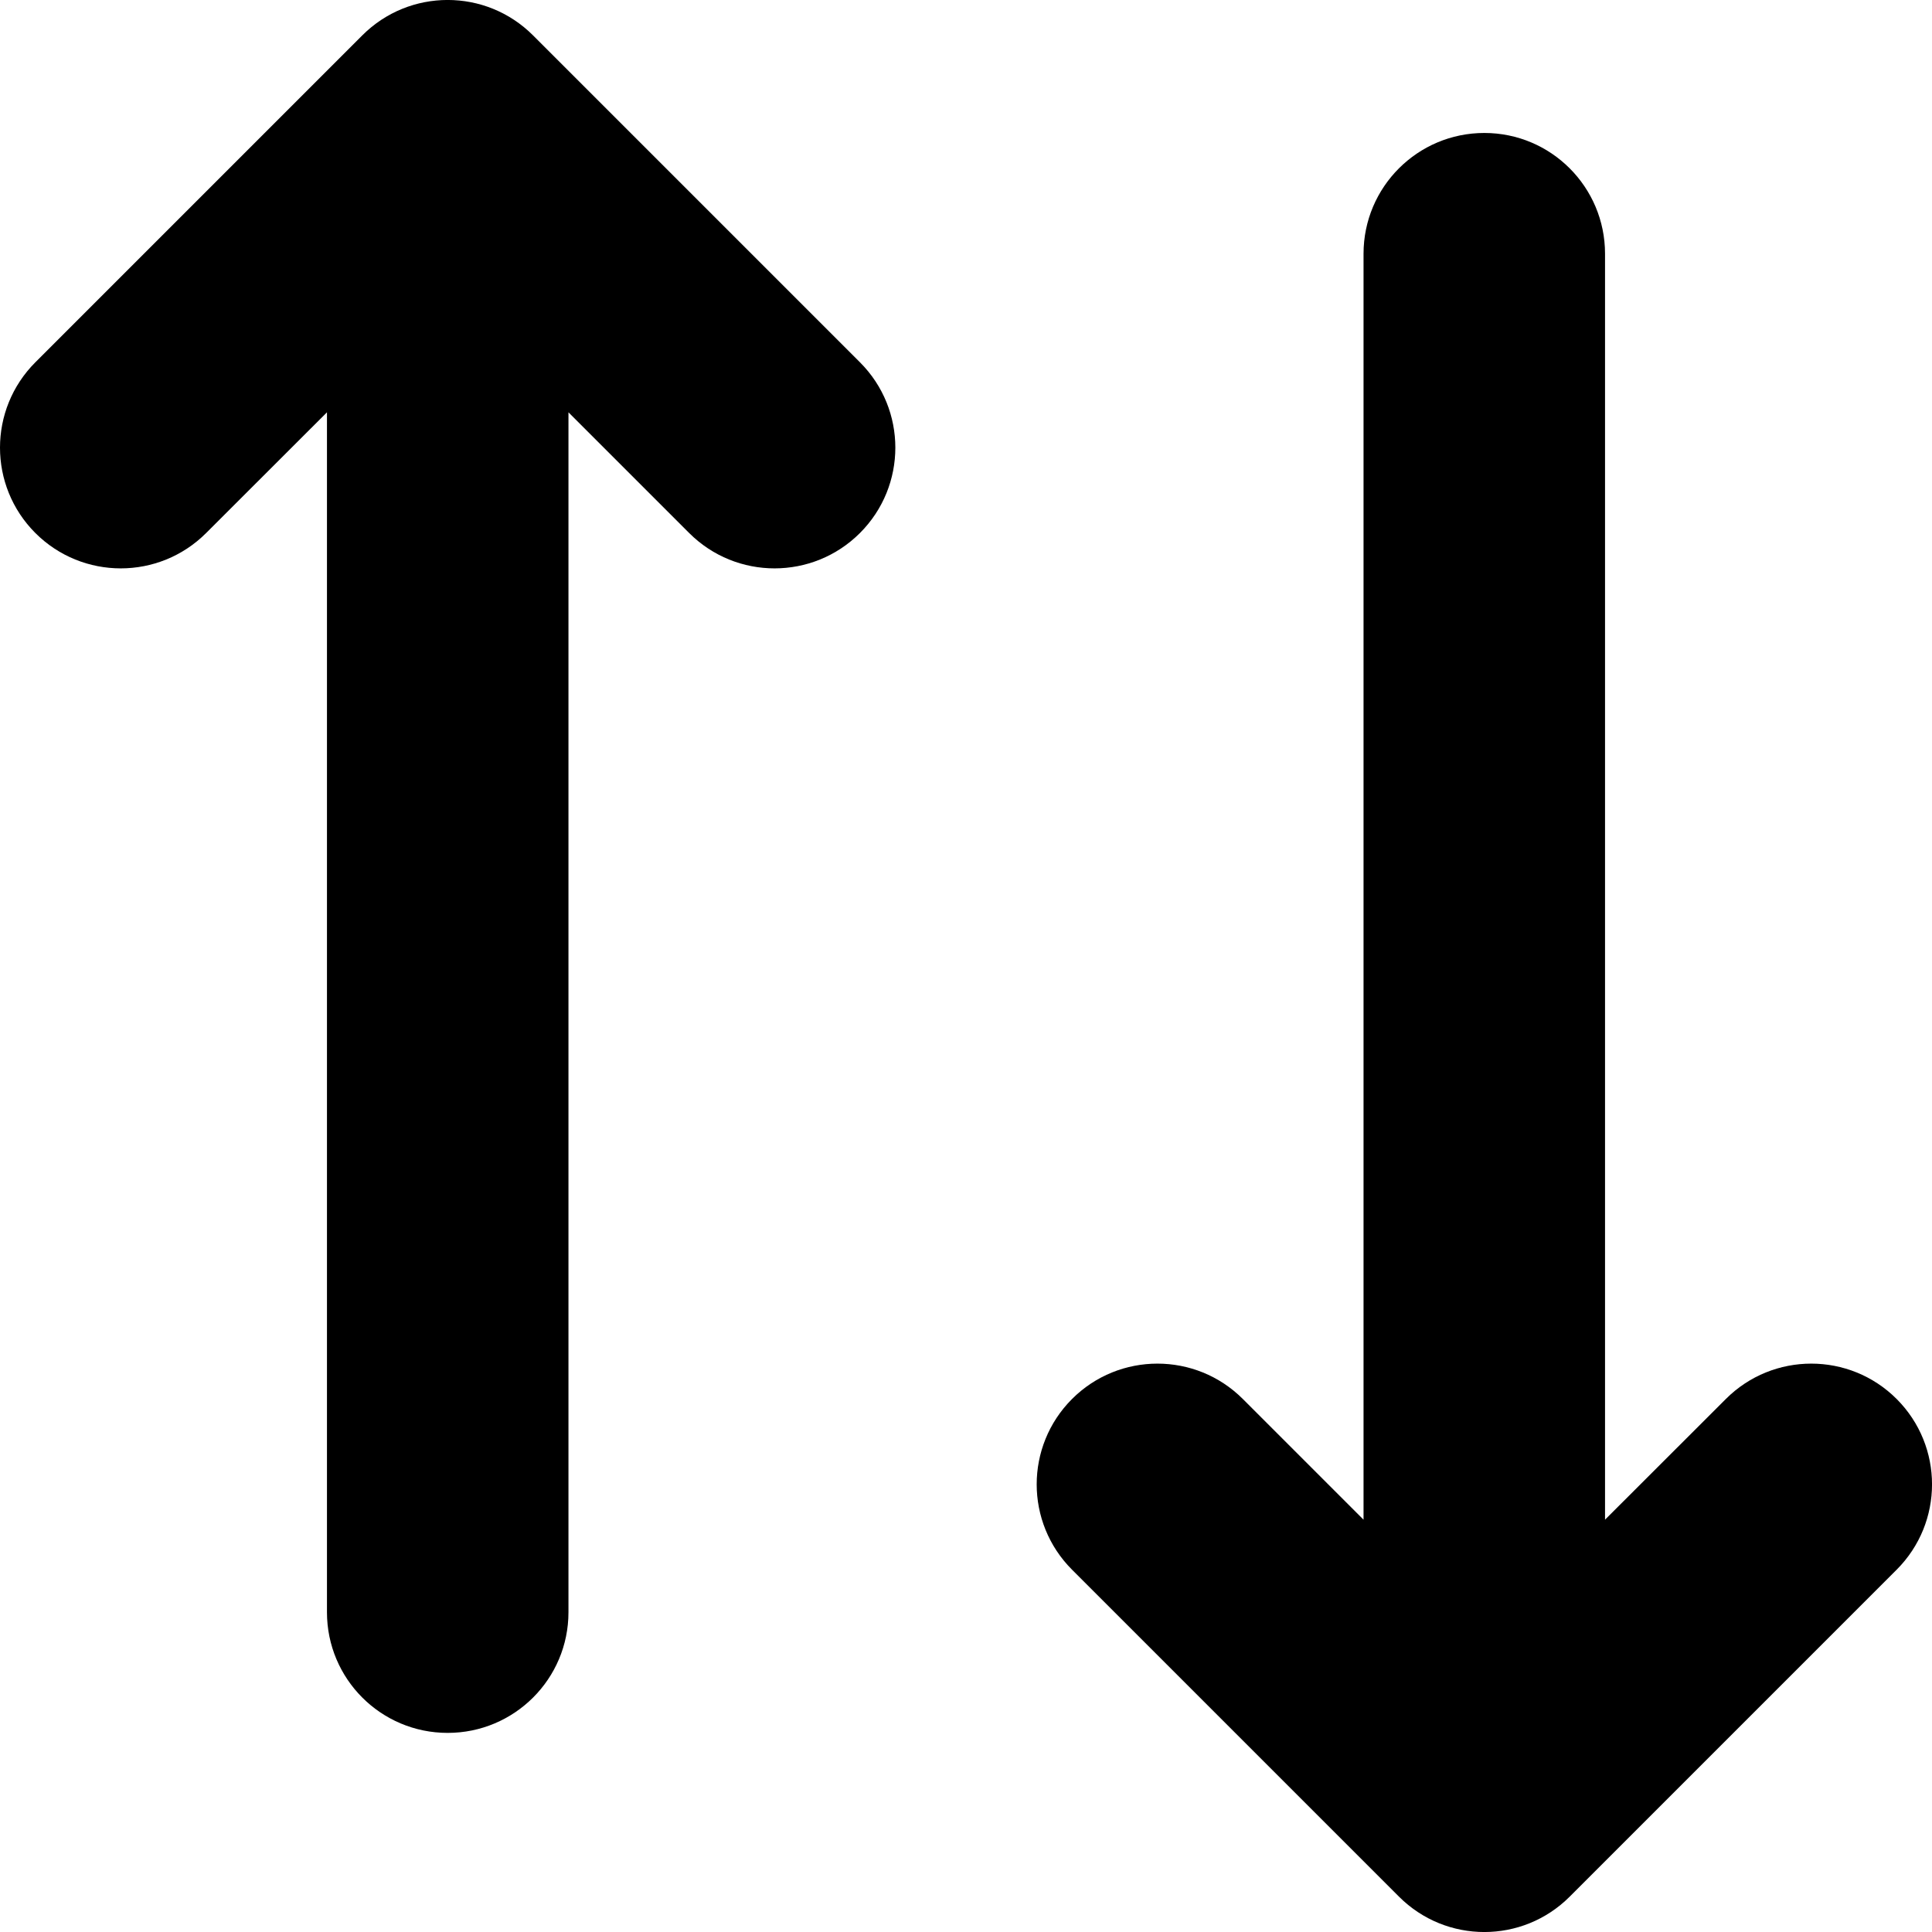 <svg width="17" height="17" viewBox="0 0 17 17" fill="none" xmlns="http://www.w3.org/2000/svg">
<g clip-path="url(#clip0_325_35)">
<path d="M12.31 16.689L9.433 13.812C9.226 13.605 9.122 13.333 9.122 13.061C9.122 12.789 9.226 12.517 9.433 12.31C9.848 11.895 10.521 11.895 10.936 12.31L11.998 13.372L11.998 2.233C11.998 1.646 12.474 1.17 13.061 1.17C13.648 1.17 14.123 1.646 14.123 2.233L14.123 13.372L15.186 12.31C15.601 11.895 16.274 11.895 16.689 12.31C17.104 12.725 17.104 13.397 16.689 13.812L13.812 16.689C13.397 17.104 12.725 17.104 12.31 16.689ZM5.002 14.186L5.002 3.628L6.064 4.69C6.479 5.105 7.152 5.105 7.567 4.69C7.982 4.275 7.982 3.603 7.567 3.188L4.69 0.311C4.275 -0.104 3.603 -0.104 3.188 0.311L0.311 3.188C0.104 3.395 -2.30485e-05 3.667 -2.30604e-05 3.939C-2.30723e-05 4.211 0.104 4.483 0.311 4.69C0.726 5.105 1.399 5.105 1.814 4.69L2.877 3.628L2.877 14.186C2.877 14.773 3.352 15.248 3.939 15.248C4.526 15.248 5.002 14.773 5.002 14.186Z" fill="black"/>
</g>
<defs>
<clipPath id="clip0_325_35">
<rect width="17" height="17" fill="white" transform="translate(17) rotate(90)"/>
</clipPath>
</defs>
</svg>

